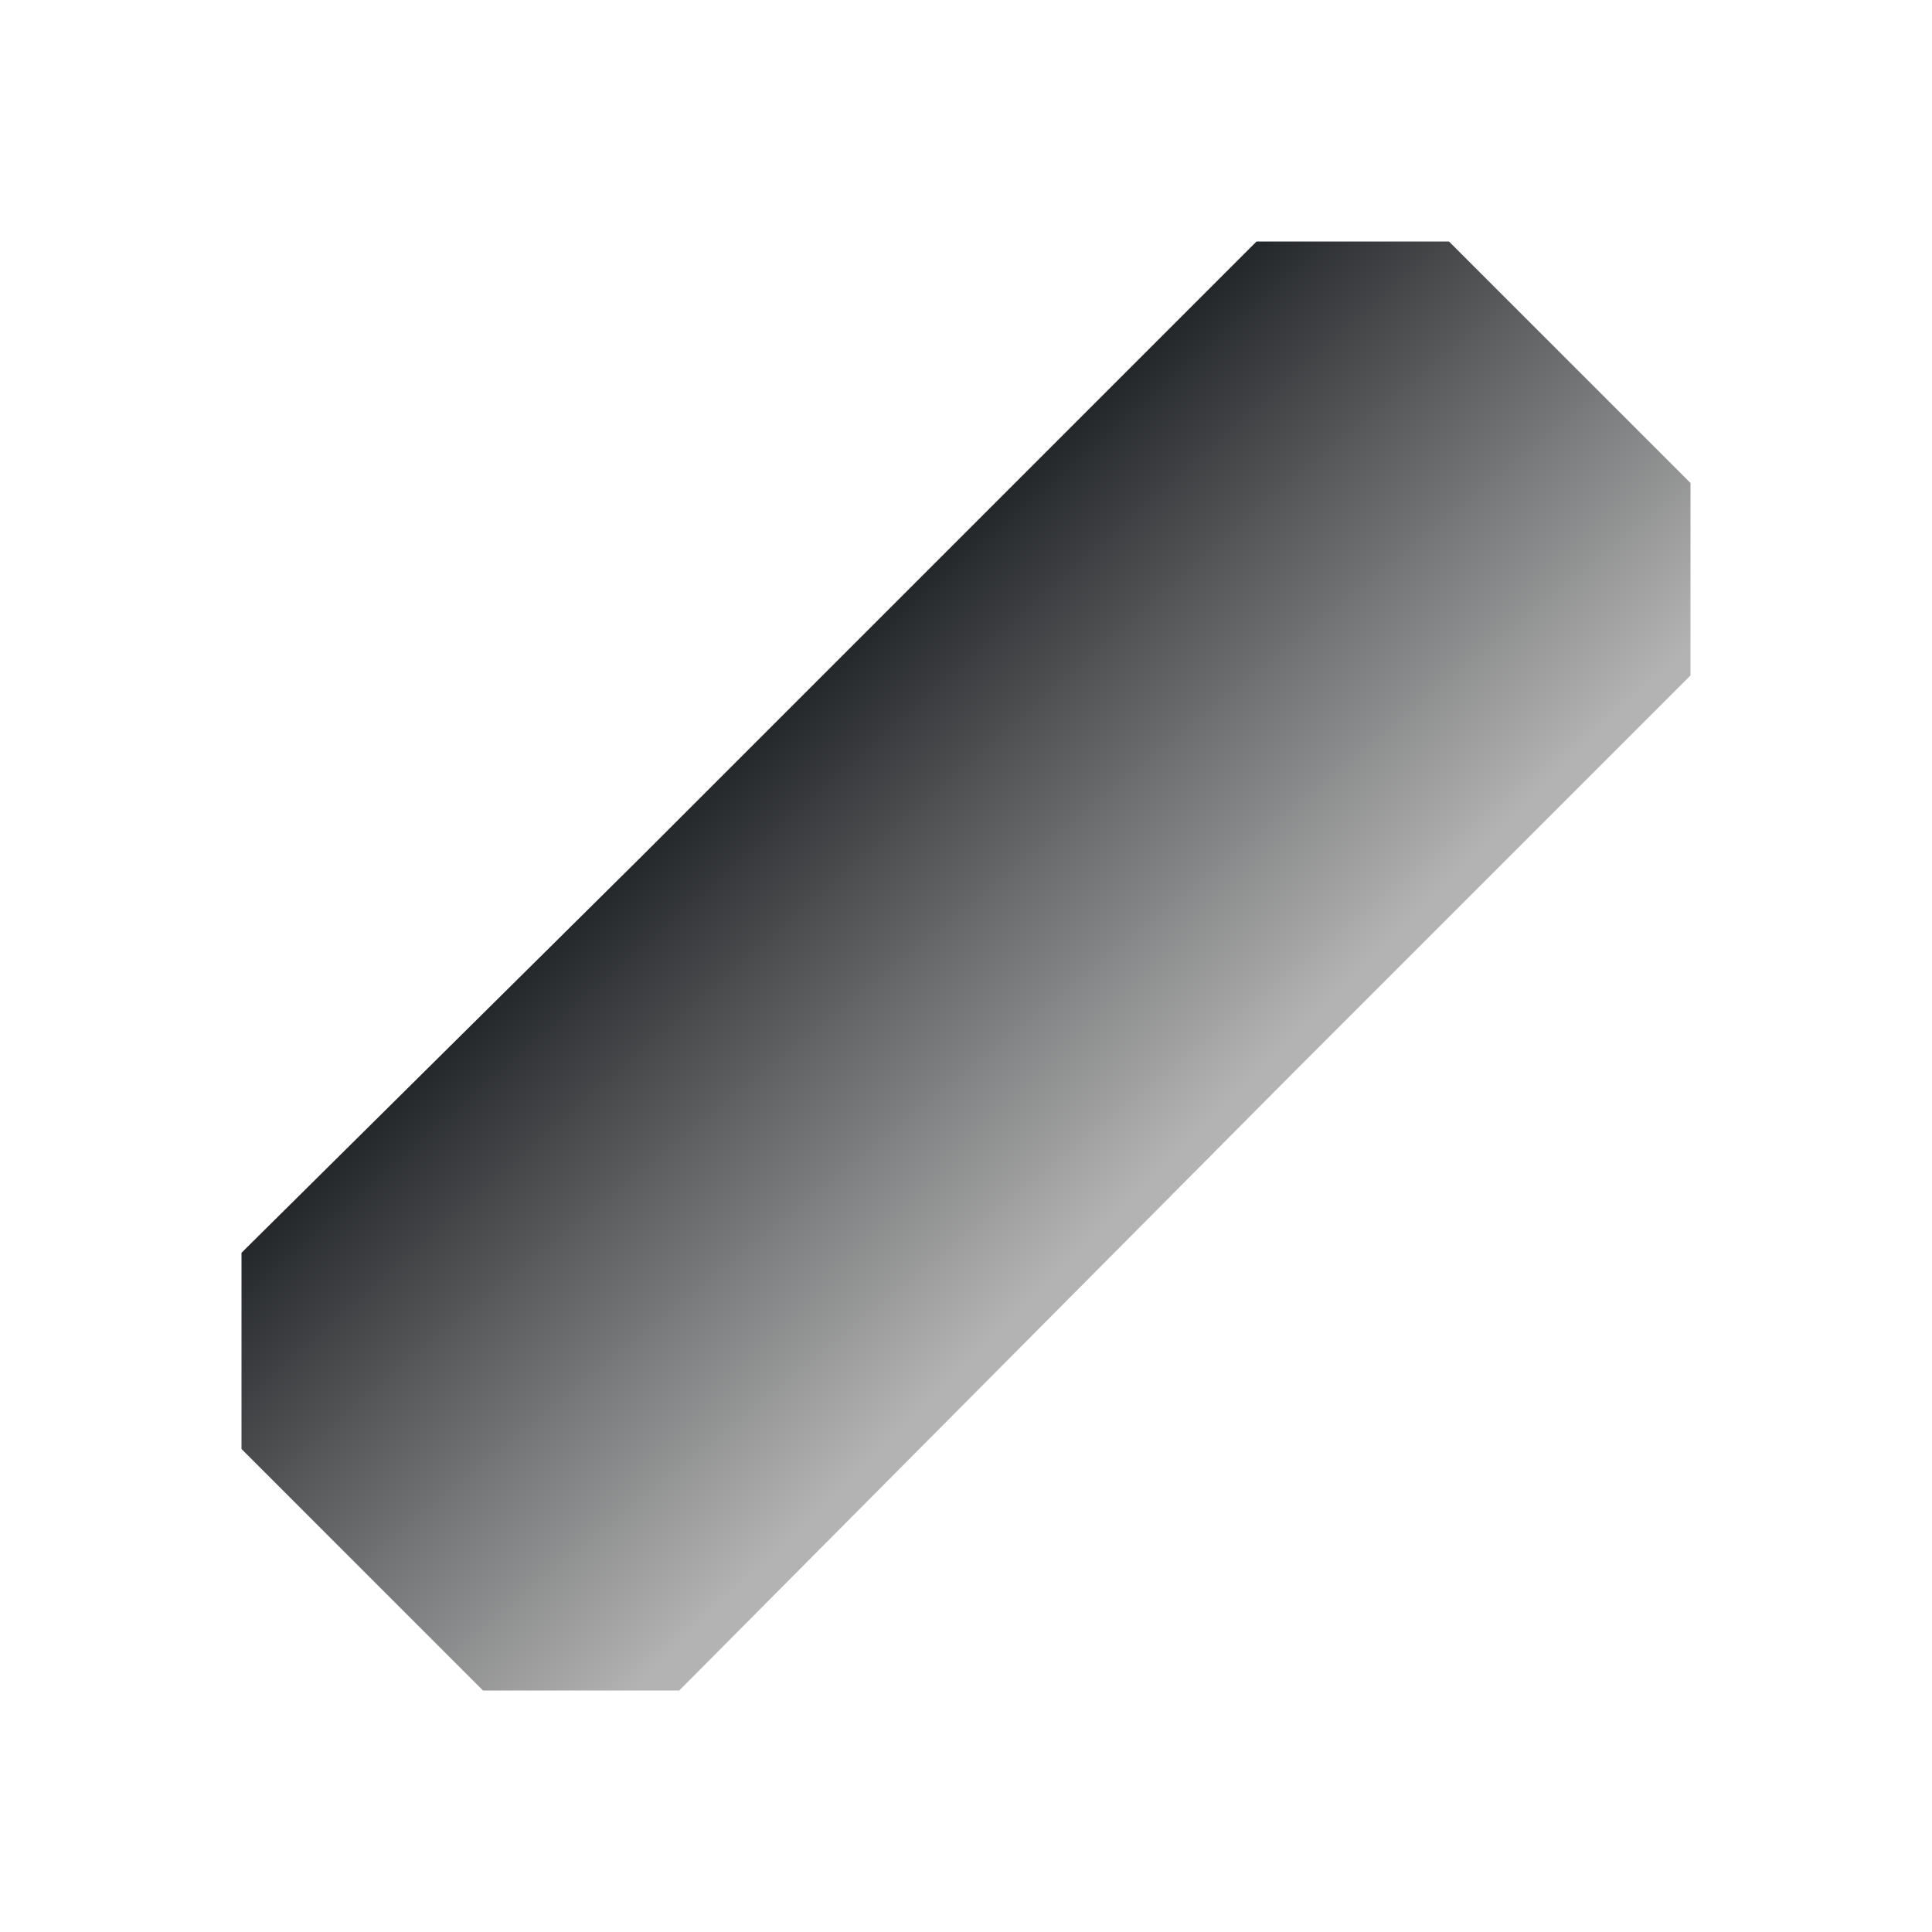 <svg height="16" width="16" xmlns="http://www.w3.org/2000/svg" xmlns:xlink="http://www.w3.org/1999/xlink"><linearGradient id="a" gradientTransform="matrix(.707 -.707 .707 .707 -677.533 -69.846)" gradientUnits="userSpaceOnUse" x1="429.914" x2="429.897" y1="537.271" y2="542.214"><stop offset="0" stop-color="#232629"/><stop offset="1" stop-color="#b3b3b3"/></linearGradient><path d="m10.406 2-5.094 5.094-3.312 3.281v1.625l2 2h1.625l5.094-5.125 3.281-3.281v-1.594l-2-2z" fill="url(#a)"/></svg>